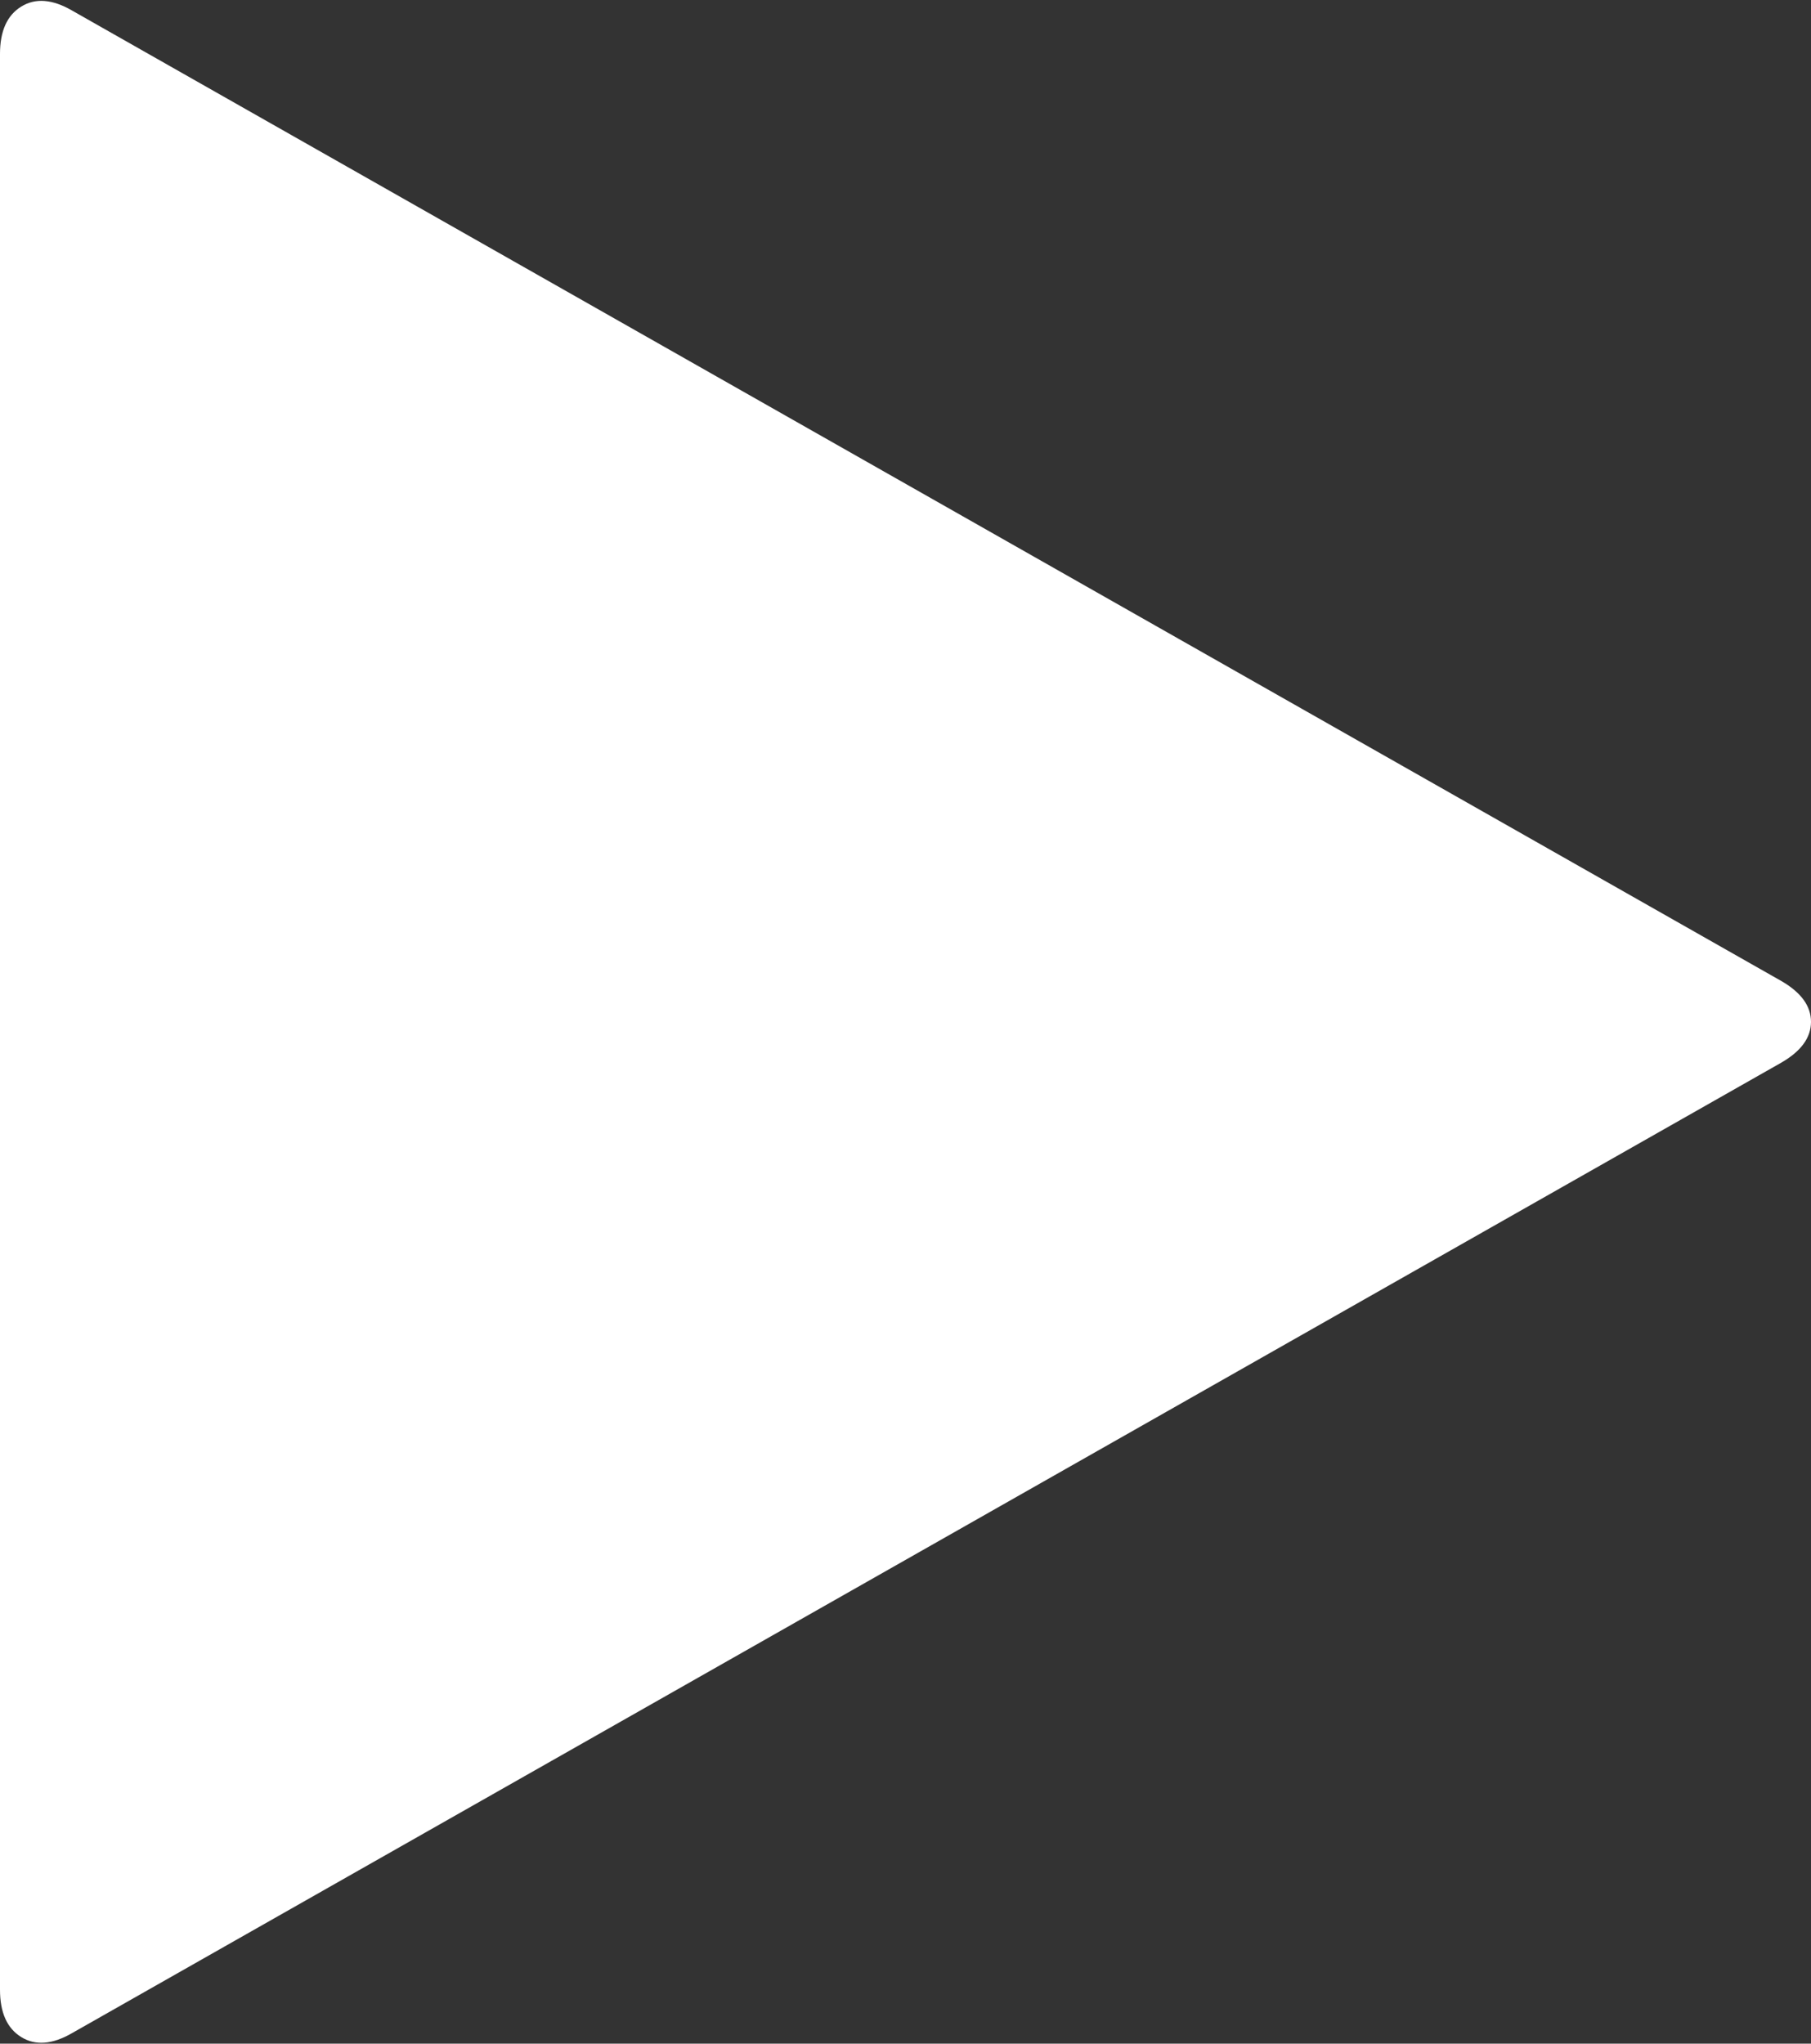﻿<?xml version="1.0" encoding="utf-8"?>
<svg version="1.1" xmlns:xlink="http://www.w3.org/1999/xlink" width="39px" height="44px" xmlns="http://www.w3.org/2000/svg">
  <rect width="100%" height="100%" fill="#333333" stroke="none"/>
  <g transform="matrix(1 0 0 1 -170 -1511 )">
    <path d="M 39 22  C 39 22.34  38.787 22.632  38.362 22.878  L 1.552 43.773  C 1.127 44.019  0.762 44.047  0.457 43.858  C 0.152 43.67  0 43.33  0 42.839  L 0 1.161  C 0 0.67  0.152 0.33  0.457 0.142  C 0.762 -0.047  1.127 -0.019  1.552 0.227  L 38.362 21.122  C 38.787 21.368  39 21.66  39 22  Z " fill-rule="nonzero" fill="#ffffff" stroke="none" transform="matrix(1 0 0 1 170 1511 )" />
  </g>
</svg>
